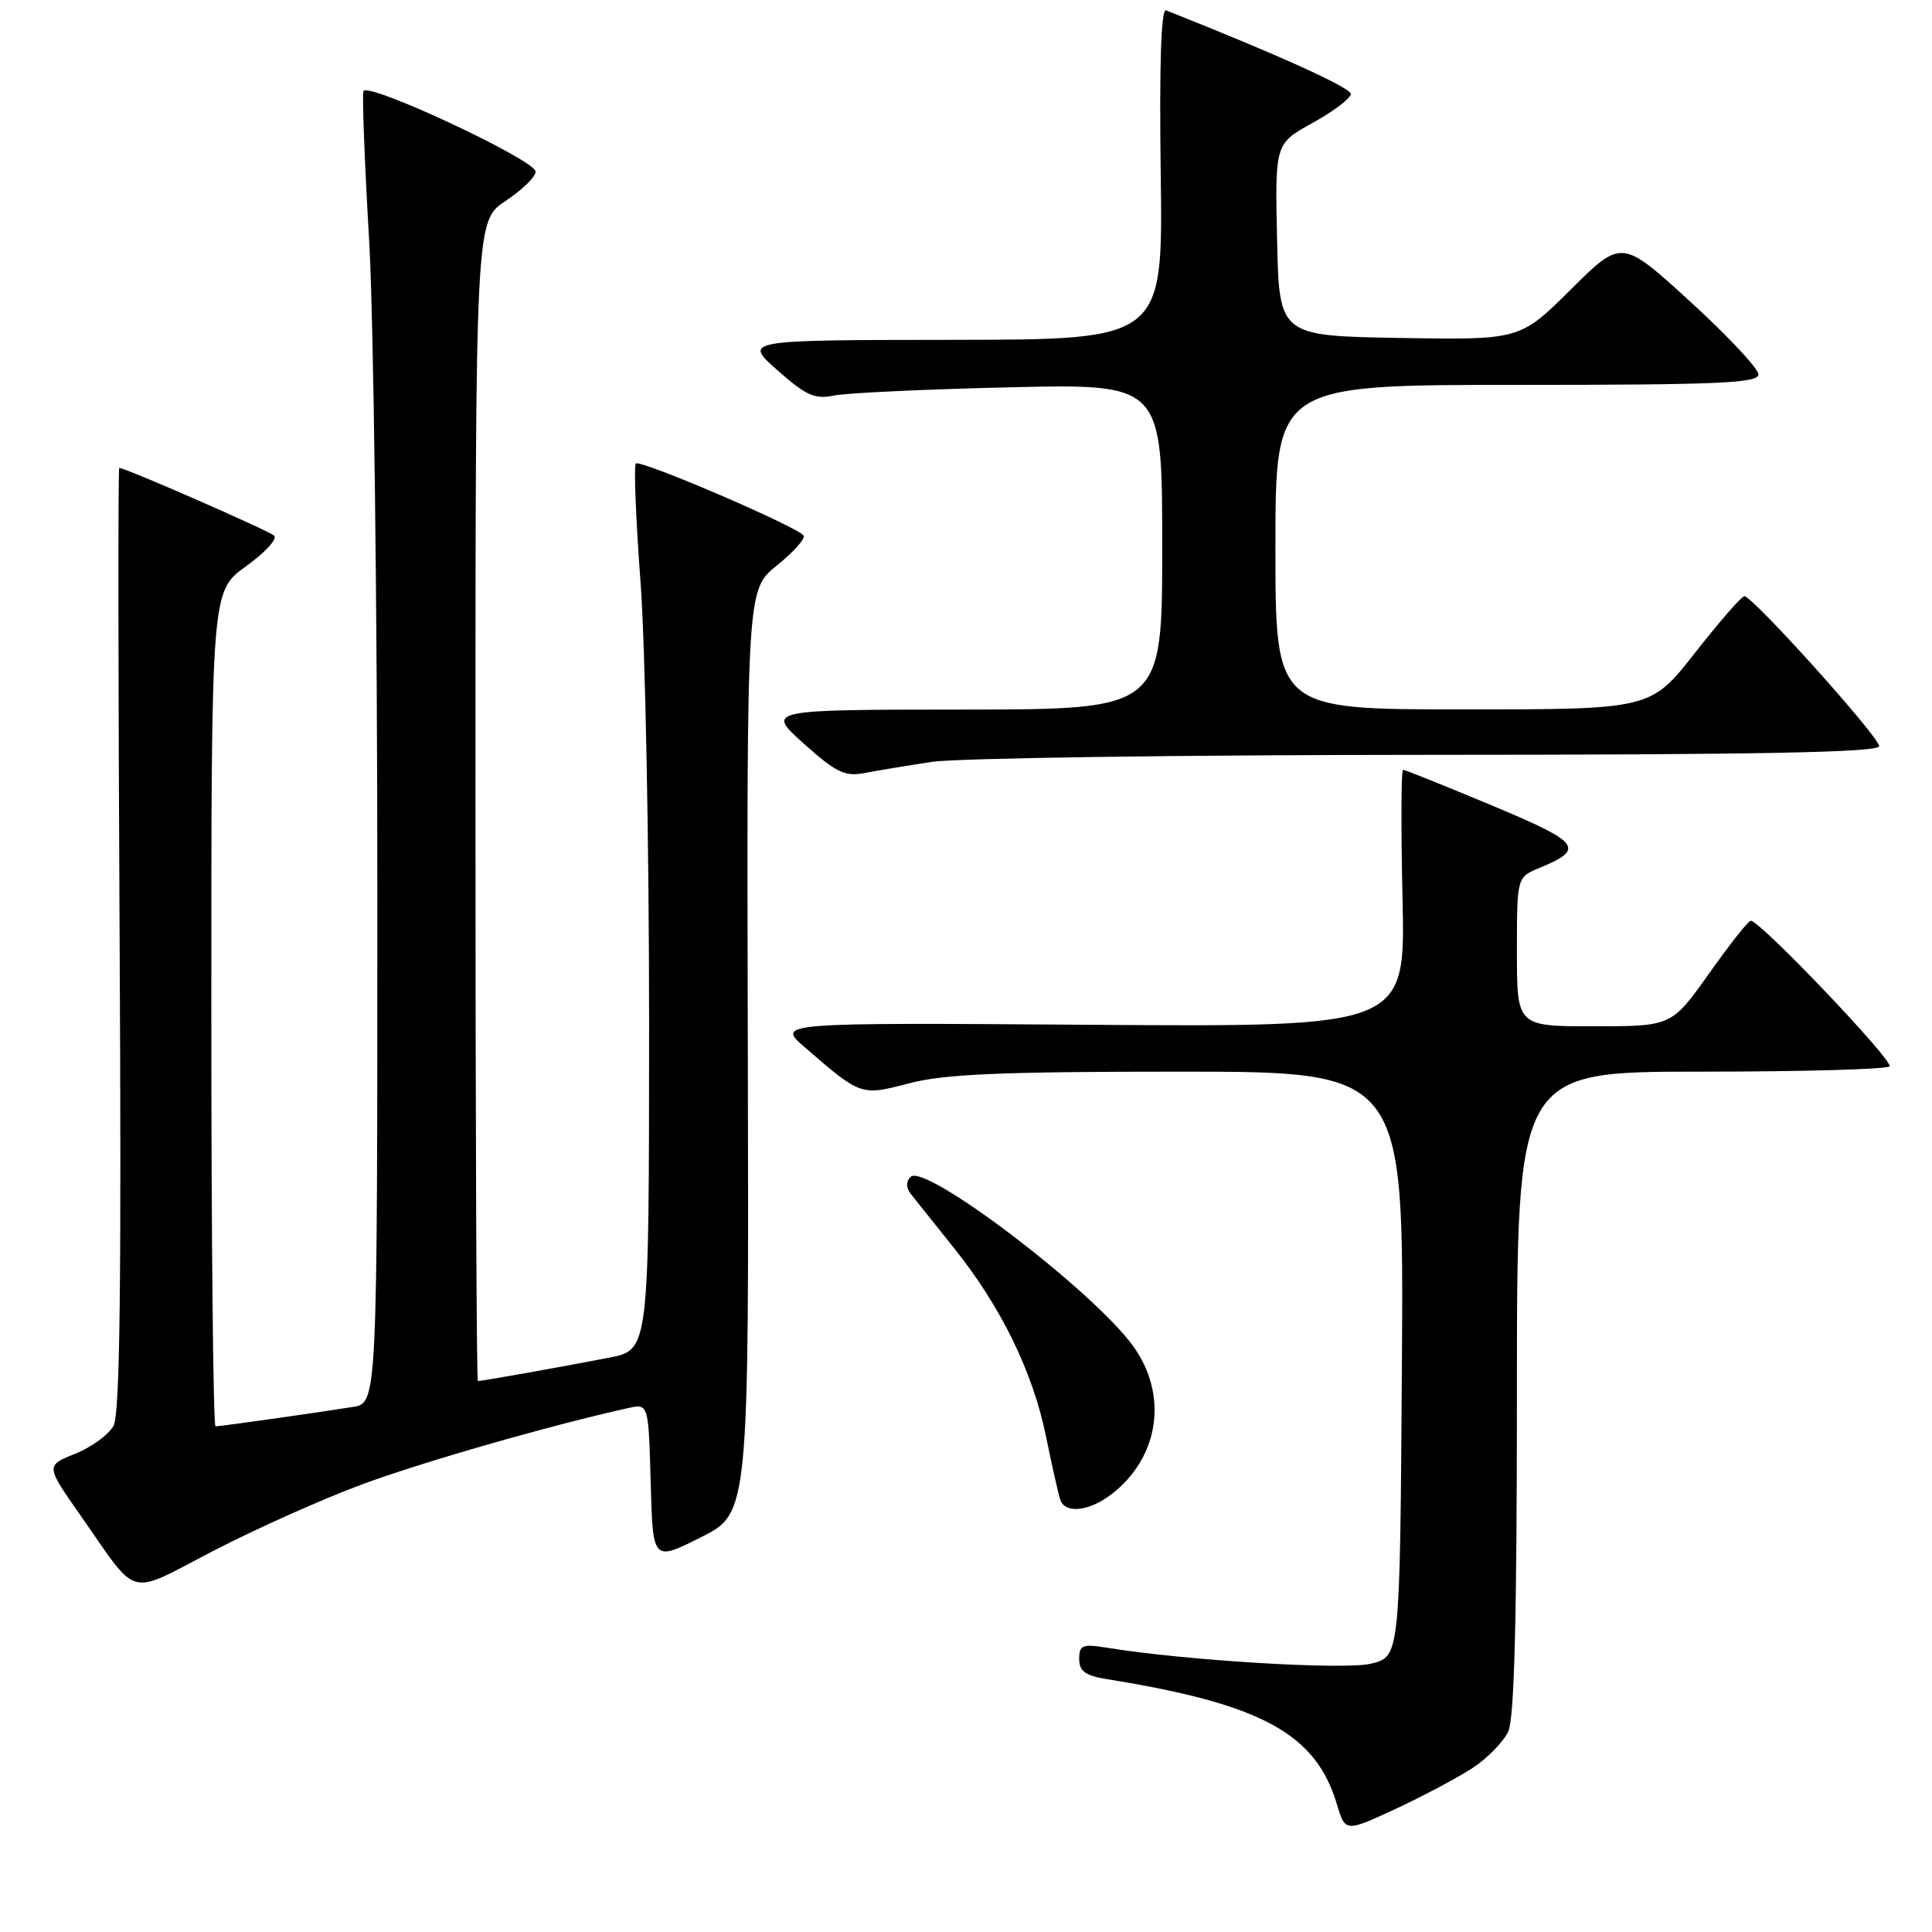 <?xml version="1.0" encoding="UTF-8" standalone="no"?>
<!DOCTYPE svg PUBLIC "-//W3C//DTD SVG 1.1//EN" "http://www.w3.org/Graphics/SVG/1.1/DTD/svg11.dtd" >
<svg xmlns="http://www.w3.org/2000/svg" xmlns:xlink="http://www.w3.org/1999/xlink" version="1.1" viewBox="0 0 256 256">
 <g >
 <path fill="currentColor"
d=" M 195.11 234.28 C 197.09 232.98 199.23 230.79 199.86 229.41 C 200.66 227.66 201.00 214.17 201.00 184.45 C 201.00 142.00 201.00 142.00 225.33 142.00 C 238.72 142.00 249.98 141.69 250.37 141.30 C 251.01 140.66 233.24 122.00 231.98 122.00 C 231.67 122.00 229.19 125.14 226.46 128.99 C 221.50 135.98 221.50 135.98 211.25 135.99 C 201.00 136.00 201.00 136.00 201.00 126.12 C 201.00 116.24 201.00 116.24 203.97 115.01 C 210.10 112.47 209.48 111.66 197.64 106.71 C 191.44 104.12 186.17 102.00 185.91 102.00 C 185.66 102.00 185.63 109.67 185.84 119.04 C 186.23 136.08 186.23 136.08 144.54 135.79 C 102.85 135.50 102.85 135.50 106.68 138.81 C 114.12 145.24 114.05 145.22 120.57 143.52 C 125.18 142.32 132.75 142.00 156.22 142.00 C 186.02 142.00 186.02 142.00 185.76 180.75 C 185.50 219.50 185.50 219.50 181.69 220.44 C 178.19 221.31 157.15 220.04 146.59 218.32 C 143.43 217.81 143.00 217.99 143.00 219.82 C 143.00 221.46 143.81 222.04 146.75 222.51 C 167.14 225.79 174.33 229.70 177.13 239.02 C 178.25 242.78 178.25 242.78 184.88 239.71 C 188.52 238.02 193.12 235.57 195.11 234.28 Z  M 48.00 196.68 C 56.02 193.71 72.89 188.87 83.22 186.58 C 85.93 185.98 85.93 185.98 86.22 196.44 C 86.50 206.90 86.50 206.90 92.87 203.70 C 99.24 200.50 99.24 200.50 99.09 139.32 C 98.94 78.14 98.94 78.14 102.94 74.93 C 105.14 73.16 106.73 71.38 106.48 70.97 C 105.78 69.84 84.83 60.84 84.25 61.42 C 83.97 61.70 84.25 68.81 84.88 77.21 C 85.50 85.62 86.01 111.93 86.01 135.68 C 86.00 178.86 86.00 178.86 80.75 179.89 C 75.30 180.96 63.87 183.00 63.32 183.00 C 63.14 183.00 63.00 148.41 63.00 106.13 C 63.00 29.27 63.00 29.27 67.00 26.62 C 69.20 25.16 70.99 23.42 70.97 22.74 C 70.93 21.19 48.62 10.77 48.16 12.08 C 47.97 12.60 48.31 21.48 48.91 31.80 C 49.51 42.12 50.00 81.02 50.00 118.24 C 50.00 185.91 50.00 185.91 46.75 186.43 C 41.85 187.21 29.19 189.00 28.56 189.00 C 28.25 189.00 28.00 164.10 28.00 133.67 C 28.00 78.34 28.00 78.34 32.58 75.05 C 35.10 73.24 36.79 71.41 36.33 70.98 C 35.61 70.31 16.63 62.00 15.80 62.00 C 15.64 62.00 15.66 90.07 15.85 124.38 C 16.10 170.05 15.89 187.34 15.05 188.91 C 14.42 190.09 12.13 191.76 9.97 192.63 C 6.04 194.20 6.04 194.20 10.70 200.85 C 18.50 211.98 16.68 211.51 28.30 205.48 C 33.91 202.58 42.77 198.61 48.00 196.68 Z  M 147.39 197.91 C 153.65 192.98 154.80 184.79 150.13 178.34 C 144.81 170.99 122.54 154.06 120.66 155.94 C 120.03 156.57 120.04 157.37 120.69 158.21 C 121.25 158.92 123.80 162.11 126.36 165.31 C 132.62 173.10 136.86 181.77 138.61 190.38 C 139.41 194.30 140.26 198.06 140.50 198.75 C 141.16 200.64 144.41 200.25 147.39 197.91 Z  M 123.50 100.95 C 126.80 100.45 156.39 100.03 189.25 100.02 C 233.12 100.01 249.00 99.70 249.00 98.87 C 249.00 97.64 232.24 79.00 231.14 79.00 C 230.77 79.00 227.83 82.38 224.60 86.50 C 218.72 94.00 218.72 94.00 193.86 94.00 C 169.00 94.00 169.00 94.00 169.00 72.50 C 169.00 51.00 169.00 51.00 201.00 51.00 C 227.67 51.00 233.00 50.77 233.00 49.61 C 233.00 48.84 228.92 44.49 223.94 39.94 C 214.88 31.67 214.88 31.67 208.14 38.36 C 201.40 45.05 201.40 45.05 185.45 44.78 C 169.50 44.50 169.50 44.50 169.22 31.77 C 168.94 19.03 168.94 19.03 173.96 16.27 C 176.71 14.74 178.98 13.03 178.99 12.45 C 179.00 11.62 169.15 7.16 154.50 1.37 C 153.85 1.11 153.61 8.59 153.80 22.99 C 154.11 45.00 154.11 45.00 126.30 45.03 C 98.50 45.06 98.50 45.06 103.00 49.05 C 106.79 52.41 107.97 52.94 110.50 52.41 C 112.15 52.07 122.61 51.58 133.75 51.32 C 154.00 50.85 154.00 50.85 154.00 72.43 C 154.00 94.00 154.00 94.00 127.75 94.02 C 101.50 94.04 101.50 94.04 106.50 98.53 C 110.74 102.33 111.96 102.93 114.50 102.44 C 116.15 102.12 120.20 101.45 123.50 100.95 Z "/>
</g>
</svg>